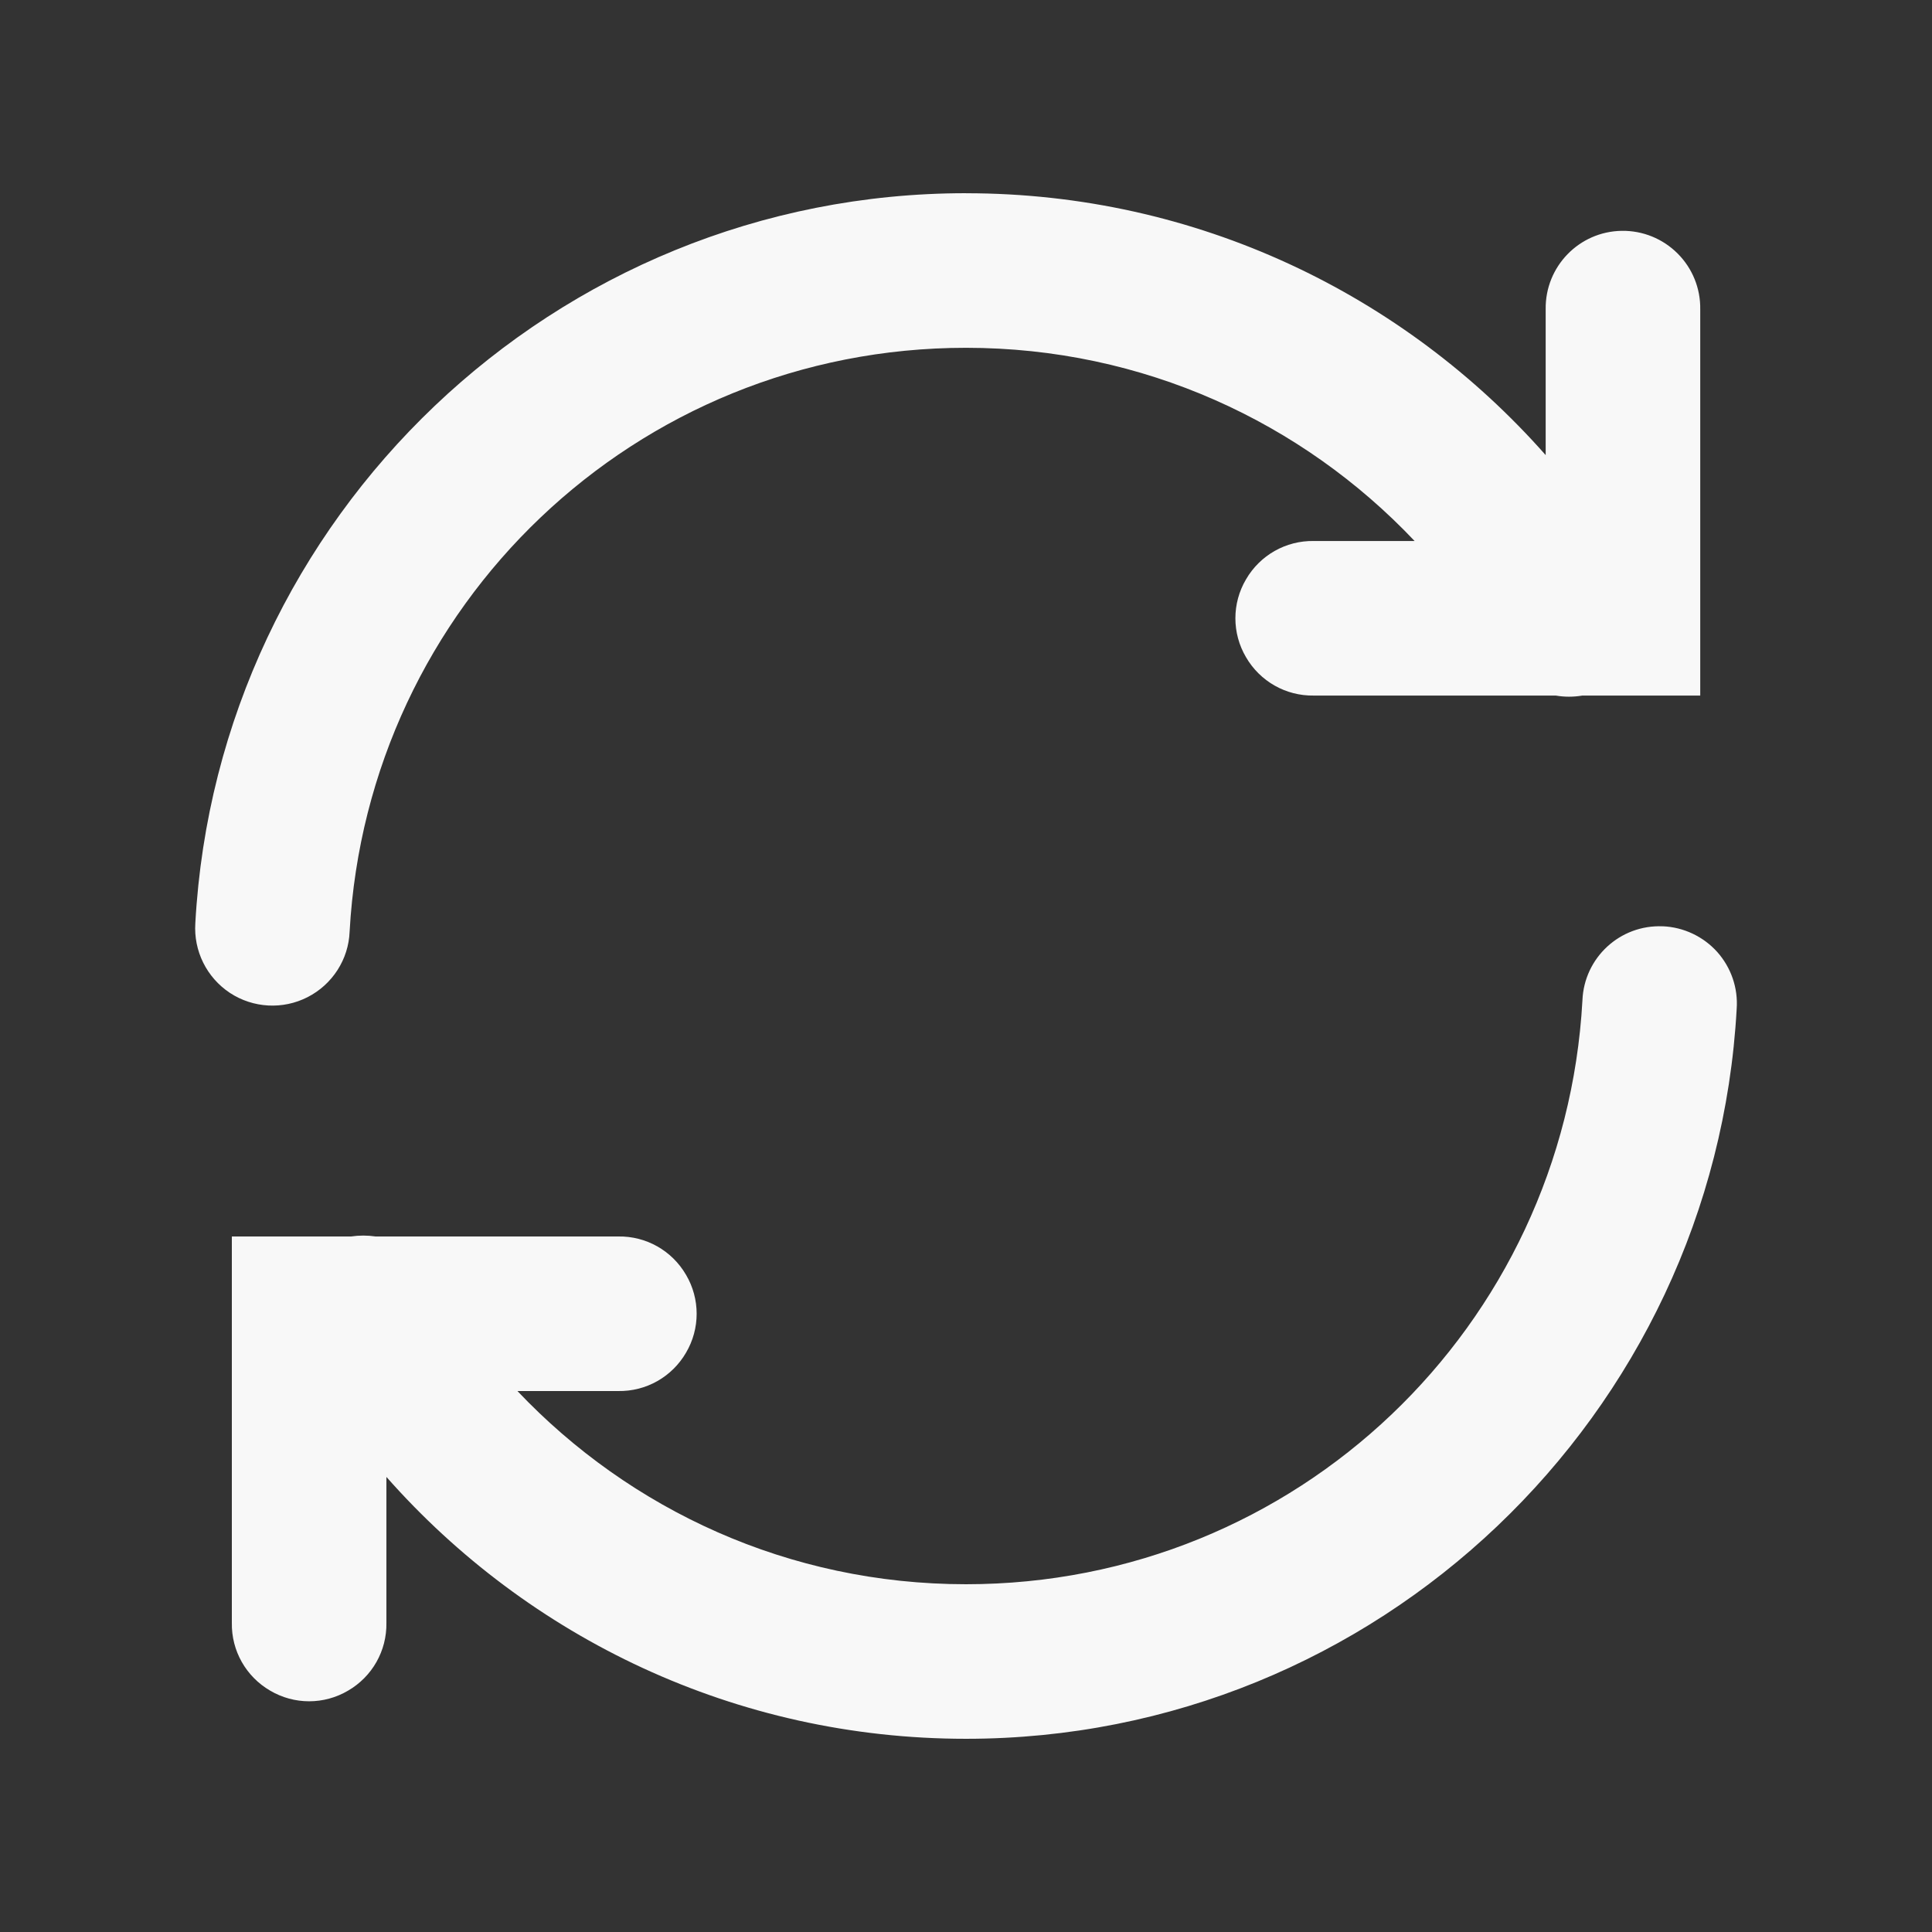 <svg xmlns="http://www.w3.org/2000/svg" xmlns:xlink="http://www.w3.org/1999/xlink" viewBox="0,0,256,256" width="50px" height="50px" fill-rule="nonzero"><rect x="0" y="0" width="256" height="256" fill="#333333" stroke="none"/><g fill="#f8f8f8" fill-rule="nonzero" stroke="none" stroke-width="1" stroke-linecap="butt" stroke-linejoin="miter" stroke-miterlimit="10" stroke-dasharray="" stroke-dashoffset="0" font-family="none" font-weight="none" font-size="none" text-anchor="none" style="mix-blend-mode: normal"><g transform="scale(5.12,5.12)"><path d="M25,5c-10.648,0 -19.367,8.379 -19.945,18.891c-0.047,0.719 0.293,1.406 0.895,1.805c0.602,0.395 1.371,0.438 2.012,0.109c0.641,-0.328 1.059,-0.977 1.086,-1.695c0.465,-8.434 7.395,-15.109 15.953,-15.109c4.586,0 8.699,1.926 11.609,5h-2.609c-0.723,-0.012 -1.391,0.367 -1.754,0.992c-0.367,0.621 -0.367,1.395 0,2.016c0.363,0.625 1.031,1.004 1.754,0.992h6.262c0.227,0.039 0.457,0.039 0.688,0h3.051v-10c0.008,-0.539 -0.203,-1.059 -0.586,-1.441c-0.383,-0.383 -0.902,-0.594 -1.445,-0.586c-1.102,0.016 -1.984,0.922 -1.969,2.027v3.777c-3.668,-4.156 -9.035,-6.777 -15,-6.777zM43.031,23.973c-1.105,-0.047 -2.035,0.812 -2.078,1.918c-0.465,8.434 -7.395,15.109 -15.953,15.109c-4.586,0 -8.695,-1.926 -11.609,-5h2.609c0.723,0.012 1.391,-0.367 1.754,-0.992c0.367,-0.621 0.367,-1.395 0,-2.016c-0.363,-0.625 -1.031,-1.004 -1.754,-0.992h-6.281c-0.211,-0.031 -0.422,-0.031 -0.633,0h-3.086v10c-0.012,0.723 0.367,1.391 0.992,1.754c0.621,0.367 1.395,0.367 2.016,0c0.625,-0.363 1.004,-1.031 0.992,-1.754v-3.777c3.668,4.156 9.035,6.777 15,6.777c10.648,0 19.367,-8.379 19.945,-18.891c0.039,-0.539 -0.145,-1.07 -0.504,-1.473c-0.363,-0.402 -0.871,-0.641 -1.41,-0.664z"></path></g></g></svg>